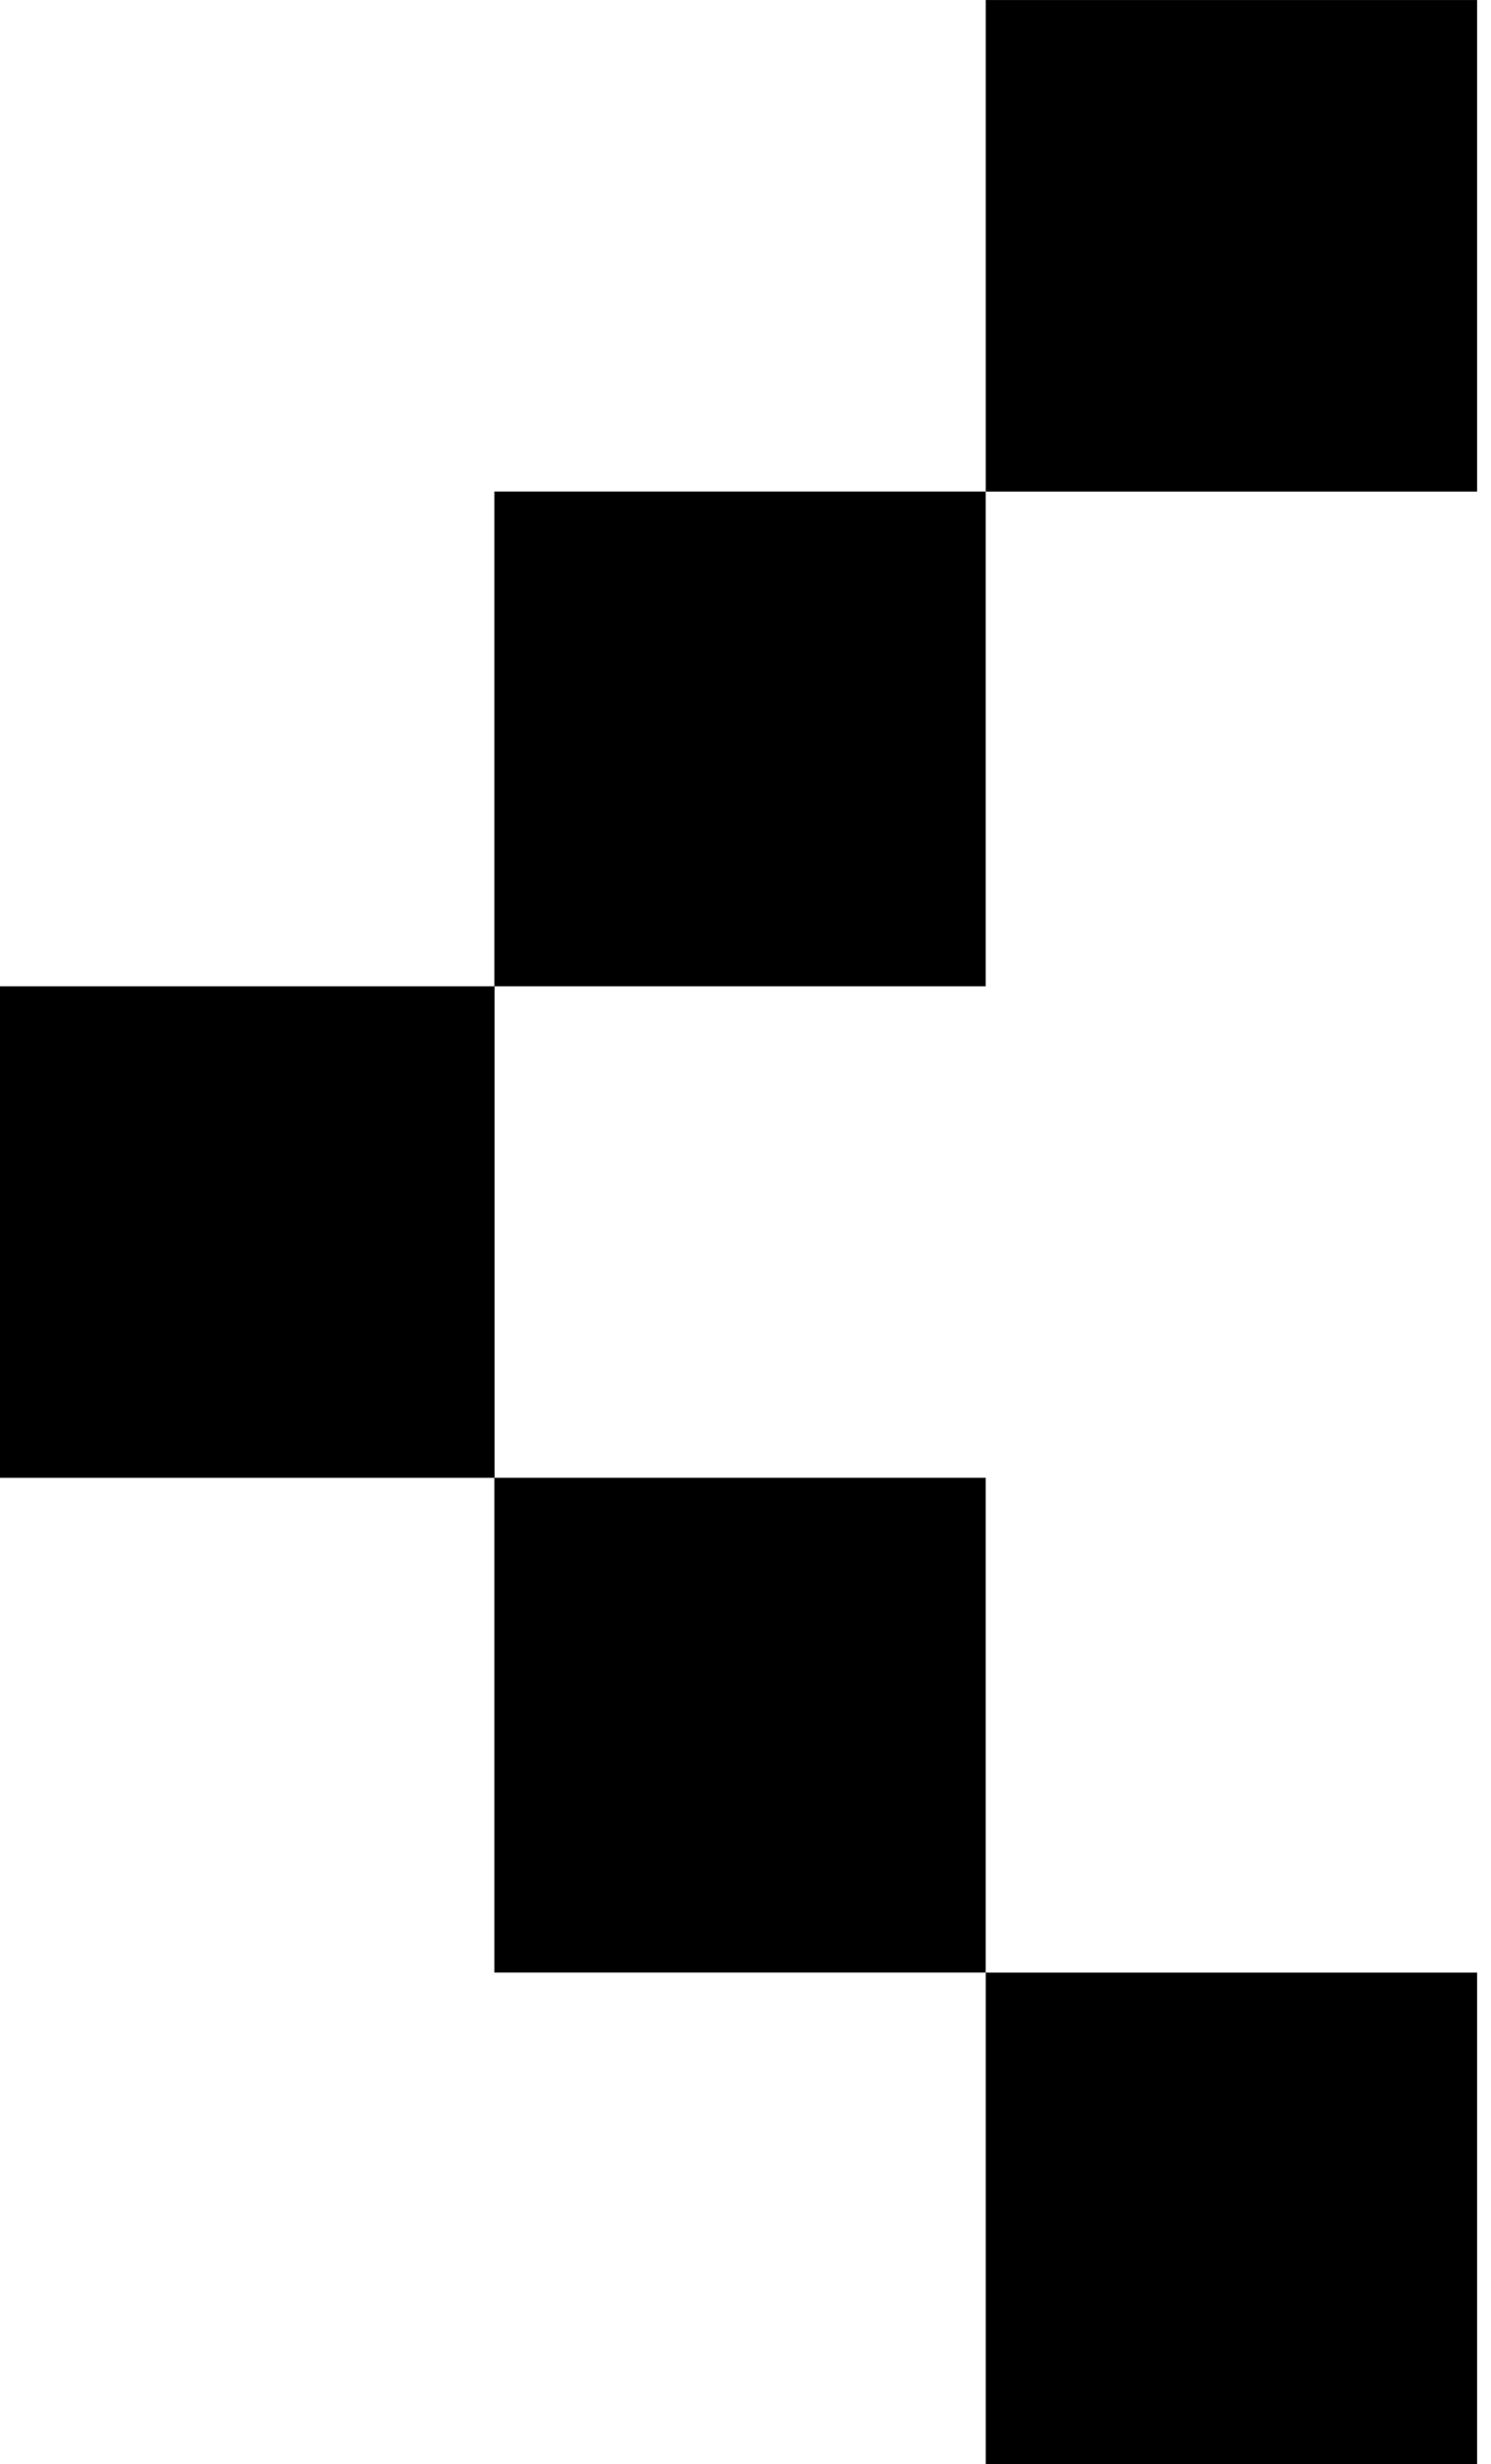 <svg width="46" height="76" viewBox="0 0 46 76" fill="currentColor" xmlns="http://www.w3.org/2000/svg">
<path d="M-0.001 45.578L15.258 45.578L15.258 30.419L-0.001 30.419L-0.001 45.578Z" fill="currentColor"/>
<path d="M15.251 30.418L30.41 30.418L30.41 15.159L15.251 15.159L15.251 30.418Z" fill="currentColor"/>
<path d="M15.251 60.836L30.41 60.836L30.41 45.577L15.251 45.577L15.251 60.836Z" fill="currentColor"/>
<path d="M30.412 15.16L45.571 15.16L45.571 0.001L30.412 0.001L30.412 15.16Z" fill="currentColor"/>
<path d="M30.412 75.996L45.571 75.996L45.571 60.837L30.412 60.837L30.412 75.996Z" fill="currentColor"/>
</svg>
